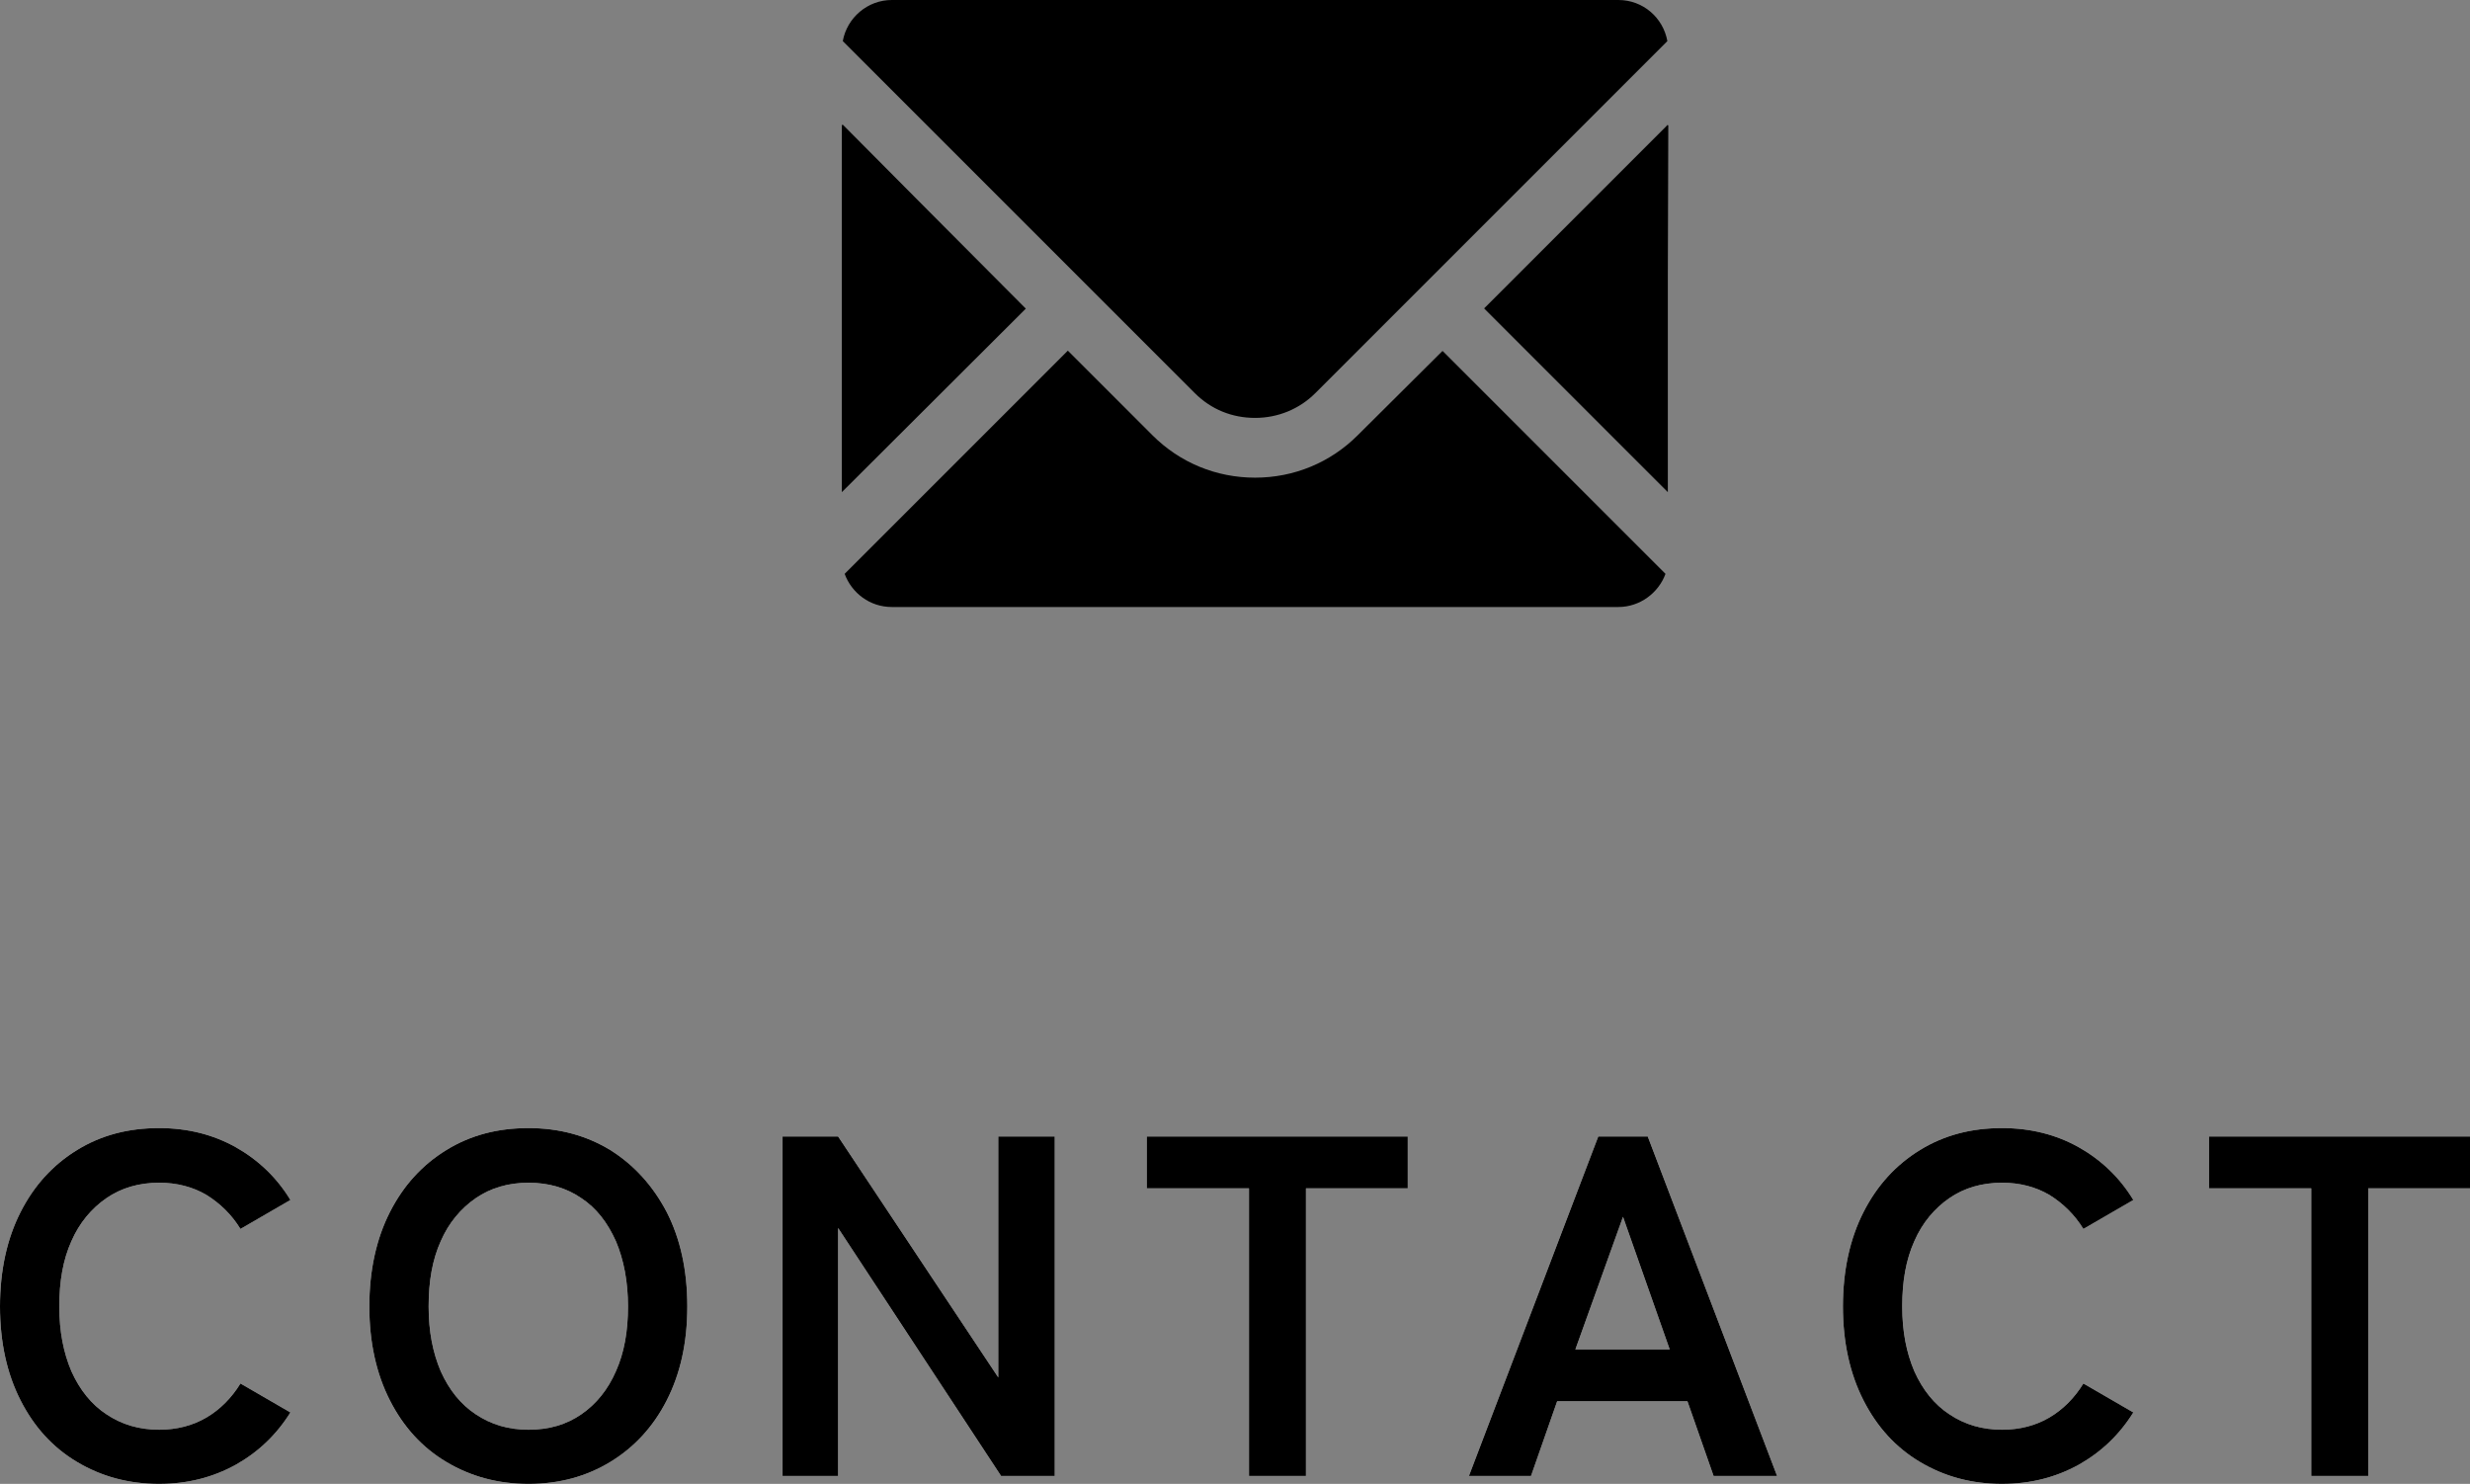 <?xml version="1.0" encoding="UTF-8"?><svg id="_イヤー_2" xmlns="http://www.w3.org/2000/svg" viewBox="0 0 52.9 31.78"><rect x="0" y="0" width="52.9" height="31.78" fill="#808080" stroke="none"/><defs><style>.cls-1{fill:#fff;}</style></defs><g id="_イヤー_1-2"><g><g><g><path class="cls-1" d="M3.41,31.78c-.66,0-1.24-.16-1.76-.47-.52-.31-.92-.75-1.21-1.32-.29-.57-.44-1.24-.44-2.01s.15-1.45,.44-2.02c.29-.57,.69-1.01,1.21-1.33,.52-.32,1.1-.47,1.76-.47,.61,0,1.16,.14,1.64,.41,.48,.27,.88,.65,1.17,1.13l-1.07,.62c-.19-.31-.44-.55-.73-.73-.29-.17-.63-.26-1.01-.26-.43,0-.81,.11-1.13,.33s-.58,.53-.75,.92c-.18,.4-.26,.86-.26,1.4s.09,.99,.26,1.39c.18,.4,.43,.71,.75,.92,.33,.22,.7,.33,1.13,.33,.38,0,.72-.09,1.01-.26,.29-.17,.54-.42,.73-.73l1.07,.62c-.3,.48-.69,.85-1.17,1.12-.49,.27-1.03,.41-1.64,.41Z"/><path class="cls-1" d="M11.32,31.78c-.66,0-1.24-.16-1.76-.47-.52-.31-.92-.75-1.21-1.32-.29-.57-.44-1.24-.44-2.01s.15-1.45,.44-2.02c.29-.57,.69-1.01,1.21-1.33,.52-.32,1.1-.47,1.76-.47s1.24,.16,1.75,.47c.51,.32,.91,.76,1.21,1.33,.29,.57,.44,1.24,.44,2.02s-.15,1.44-.44,2.01c-.29,.57-.7,1.01-1.21,1.32-.51,.31-1.09,.47-1.75,.47Zm0-1.16c.44,0,.81-.11,1.13-.33,.32-.22,.57-.53,.74-.92,.18-.4,.26-.86,.26-1.39s-.09-1-.26-1.4c-.18-.4-.42-.71-.74-.92-.32-.22-.7-.33-1.13-.33s-.81,.11-1.13,.33-.58,.53-.75,.92c-.18,.4-.26,.86-.26,1.4s.09,.99,.26,1.39c.18,.4,.43,.71,.75,.92,.33,.22,.7,.33,1.13,.33Z"/><path class="cls-1" d="M16.76,31.61v-7.27h1.19l3.43,5.16v-5.16h1.21v7.27h-1.15l-3.49-5.31v5.31h-1.19Z"/><path class="cls-1" d="M26.75,31.61v-6.16h-2.19v-1.11h5.59v1.11h-2.18v6.16h-1.21Z"/><path class="cls-1" d="M31.46,31.61l2.77-7.27h1.06l2.77,7.27h-1.36l-.56-1.6h-2.79l-.56,1.6h-1.33Zm2.29-2.71h2.01l-1-2.84-1.02,2.84Z"/><path class="cls-1" d="M42.88,31.78c-.66,0-1.24-.16-1.76-.47-.52-.31-.92-.75-1.21-1.32-.29-.57-.44-1.24-.44-2.01s.15-1.45,.44-2.02c.29-.57,.69-1.01,1.21-1.33,.52-.32,1.1-.47,1.76-.47,.61,0,1.16,.14,1.64,.41,.48,.27,.88,.65,1.17,1.13l-1.07,.62c-.19-.31-.44-.55-.73-.73-.29-.17-.63-.26-1.01-.26-.43,0-.81,.11-1.13,.33s-.58,.53-.75,.92c-.18,.4-.26,.86-.26,1.4s.09,.99,.26,1.39c.18,.4,.43,.71,.75,.92,.33,.22,.7,.33,1.13,.33,.38,0,.72-.09,1.01-.26,.29-.17,.54-.42,.73-.73l1.07,.62c-.3,.48-.69,.85-1.17,1.12-.49,.27-1.03,.41-1.64,.41Z"/><path class="cls-1" d="M49.5,31.61v-6.16h-2.19v-1.11h5.59v1.11h-2.18v6.16h-1.21Z"/></g><g><path d="M3.41,31.78c-.66,0-1.24-.16-1.76-.47-.52-.31-.92-.75-1.21-1.32-.29-.57-.44-1.24-.44-2.01s.15-1.45,.44-2.02c.29-.57,.69-1.01,1.21-1.33,.52-.32,1.1-.47,1.76-.47,.61,0,1.16,.14,1.64,.41,.48,.27,.88,.65,1.17,1.13l-1.07,.62c-.19-.31-.44-.55-.73-.73-.29-.17-.63-.26-1.01-.26-.43,0-.81,.11-1.13,.33s-.58,.53-.75,.92c-.18,.4-.26,.86-.26,1.4s.09,.99,.26,1.39c.18,.4,.43,.71,.75,.92,.33,.22,.7,.33,1.13,.33,.38,0,.72-.09,1.01-.26,.29-.17,.54-.42,.73-.73l1.07,.62c-.3,.48-.69,.85-1.17,1.12-.49,.27-1.03,.41-1.64,.41Z"/><path d="M11.32,31.78c-.66,0-1.24-.16-1.76-.47-.52-.31-.92-.75-1.21-1.32-.29-.57-.44-1.24-.44-2.01s.15-1.45,.44-2.02c.29-.57,.69-1.01,1.21-1.33,.52-.32,1.1-.47,1.76-.47s1.24,.16,1.75,.47c.51,.32,.91,.76,1.21,1.33,.29,.57,.44,1.24,.44,2.02s-.15,1.44-.44,2.01c-.29,.57-.7,1.01-1.21,1.32-.51,.31-1.09,.47-1.75,.47Zm0-1.16c.44,0,.81-.11,1.13-.33,.32-.22,.57-.53,.74-.92,.18-.4,.26-.86,.26-1.39s-.09-1-.26-1.4c-.18-.4-.42-.71-.74-.92-.32-.22-.7-.33-1.13-.33s-.81,.11-1.13,.33-.58,.53-.75,.92c-.18,.4-.26,.86-.26,1.4s.09,.99,.26,1.39c.18,.4,.43,.71,.75,.92,.33,.22,.7,.33,1.13,.33Z"/><path d="M16.76,31.61v-7.27h1.19l3.43,5.16v-5.16h1.21v7.27h-1.15l-3.49-5.31v5.31h-1.19Z"/><path d="M26.75,31.61v-6.16h-2.19v-1.11h5.59v1.11h-2.18v6.16h-1.21Z"/><path d="M31.46,31.61l2.77-7.27h1.06l2.77,7.27h-1.36l-.56-1.6h-2.79l-.56,1.6h-1.33Zm2.29-2.71h2.01l-1-2.84-1.02,2.84Z"/><path d="M42.88,31.78c-.66,0-1.24-.16-1.76-.47-.52-.31-.92-.75-1.21-1.32-.29-.57-.44-1.24-.44-2.01s.15-1.45,.44-2.02c.29-.57,.69-1.01,1.21-1.33,.52-.32,1.1-.47,1.76-.47,.61,0,1.16,.14,1.64,.41,.48,.27,.88,.65,1.17,1.13l-1.07,.62c-.19-.31-.44-.55-.73-.73-.29-.17-.63-.26-1.01-.26-.43,0-.81,.11-1.13,.33s-.58,.53-.75,.92c-.18,.4-.26,.86-.26,1.4s.09,.99,.26,1.39c.18,.4,.43,.71,.75,.92,.33,.22,.7,.33,1.13,.33,.38,0,.72-.09,1.01-.26,.29-.17,.54-.42,.73-.73l1.07,.62c-.3,.48-.69,.85-1.17,1.12-.49,.27-1.03,.41-1.64,.41Z"/><path d="M49.5,31.61v-6.16h-2.19v-1.11h5.59v1.11h-2.18v6.16h-1.21Z"/></g></g><g><path d="M26.88,8.95c.49,0,.95-.19,1.29-.53l1.81-1.81L35.71,.88c-.09-.5-.52-.88-1.05-.88h-15.56c-.52,0-.96,.38-1.05,.88l7.54,7.54c.35,.35,.8,.53,1.29,.53Z"/><polygon points="19.67 4.3 18.05 2.67 18.05 2.68 18.03 2.67 18.03 10.54 21.97 6.61 19.67 4.3"/><path d="M30.89,7.52h0l-1.81,1.8c-.59,.59-1.37,.91-2.2,.91s-1.61-.32-2.2-.91l-1.81-1.81-4.78,4.78c.15,.41,.54,.71,1.01,.71h15.56c.46,0,.86-.3,1.01-.71l-4.77-4.77h0Z"/><polygon points="35.72 2.69 35.72 2.67 31.81 6.58 31.79 6.6 31.79 6.6 31.79 6.61 35.72 10.54 35.72 5.92 35.73 2.68 35.72 2.69"/></g></g></g></svg>